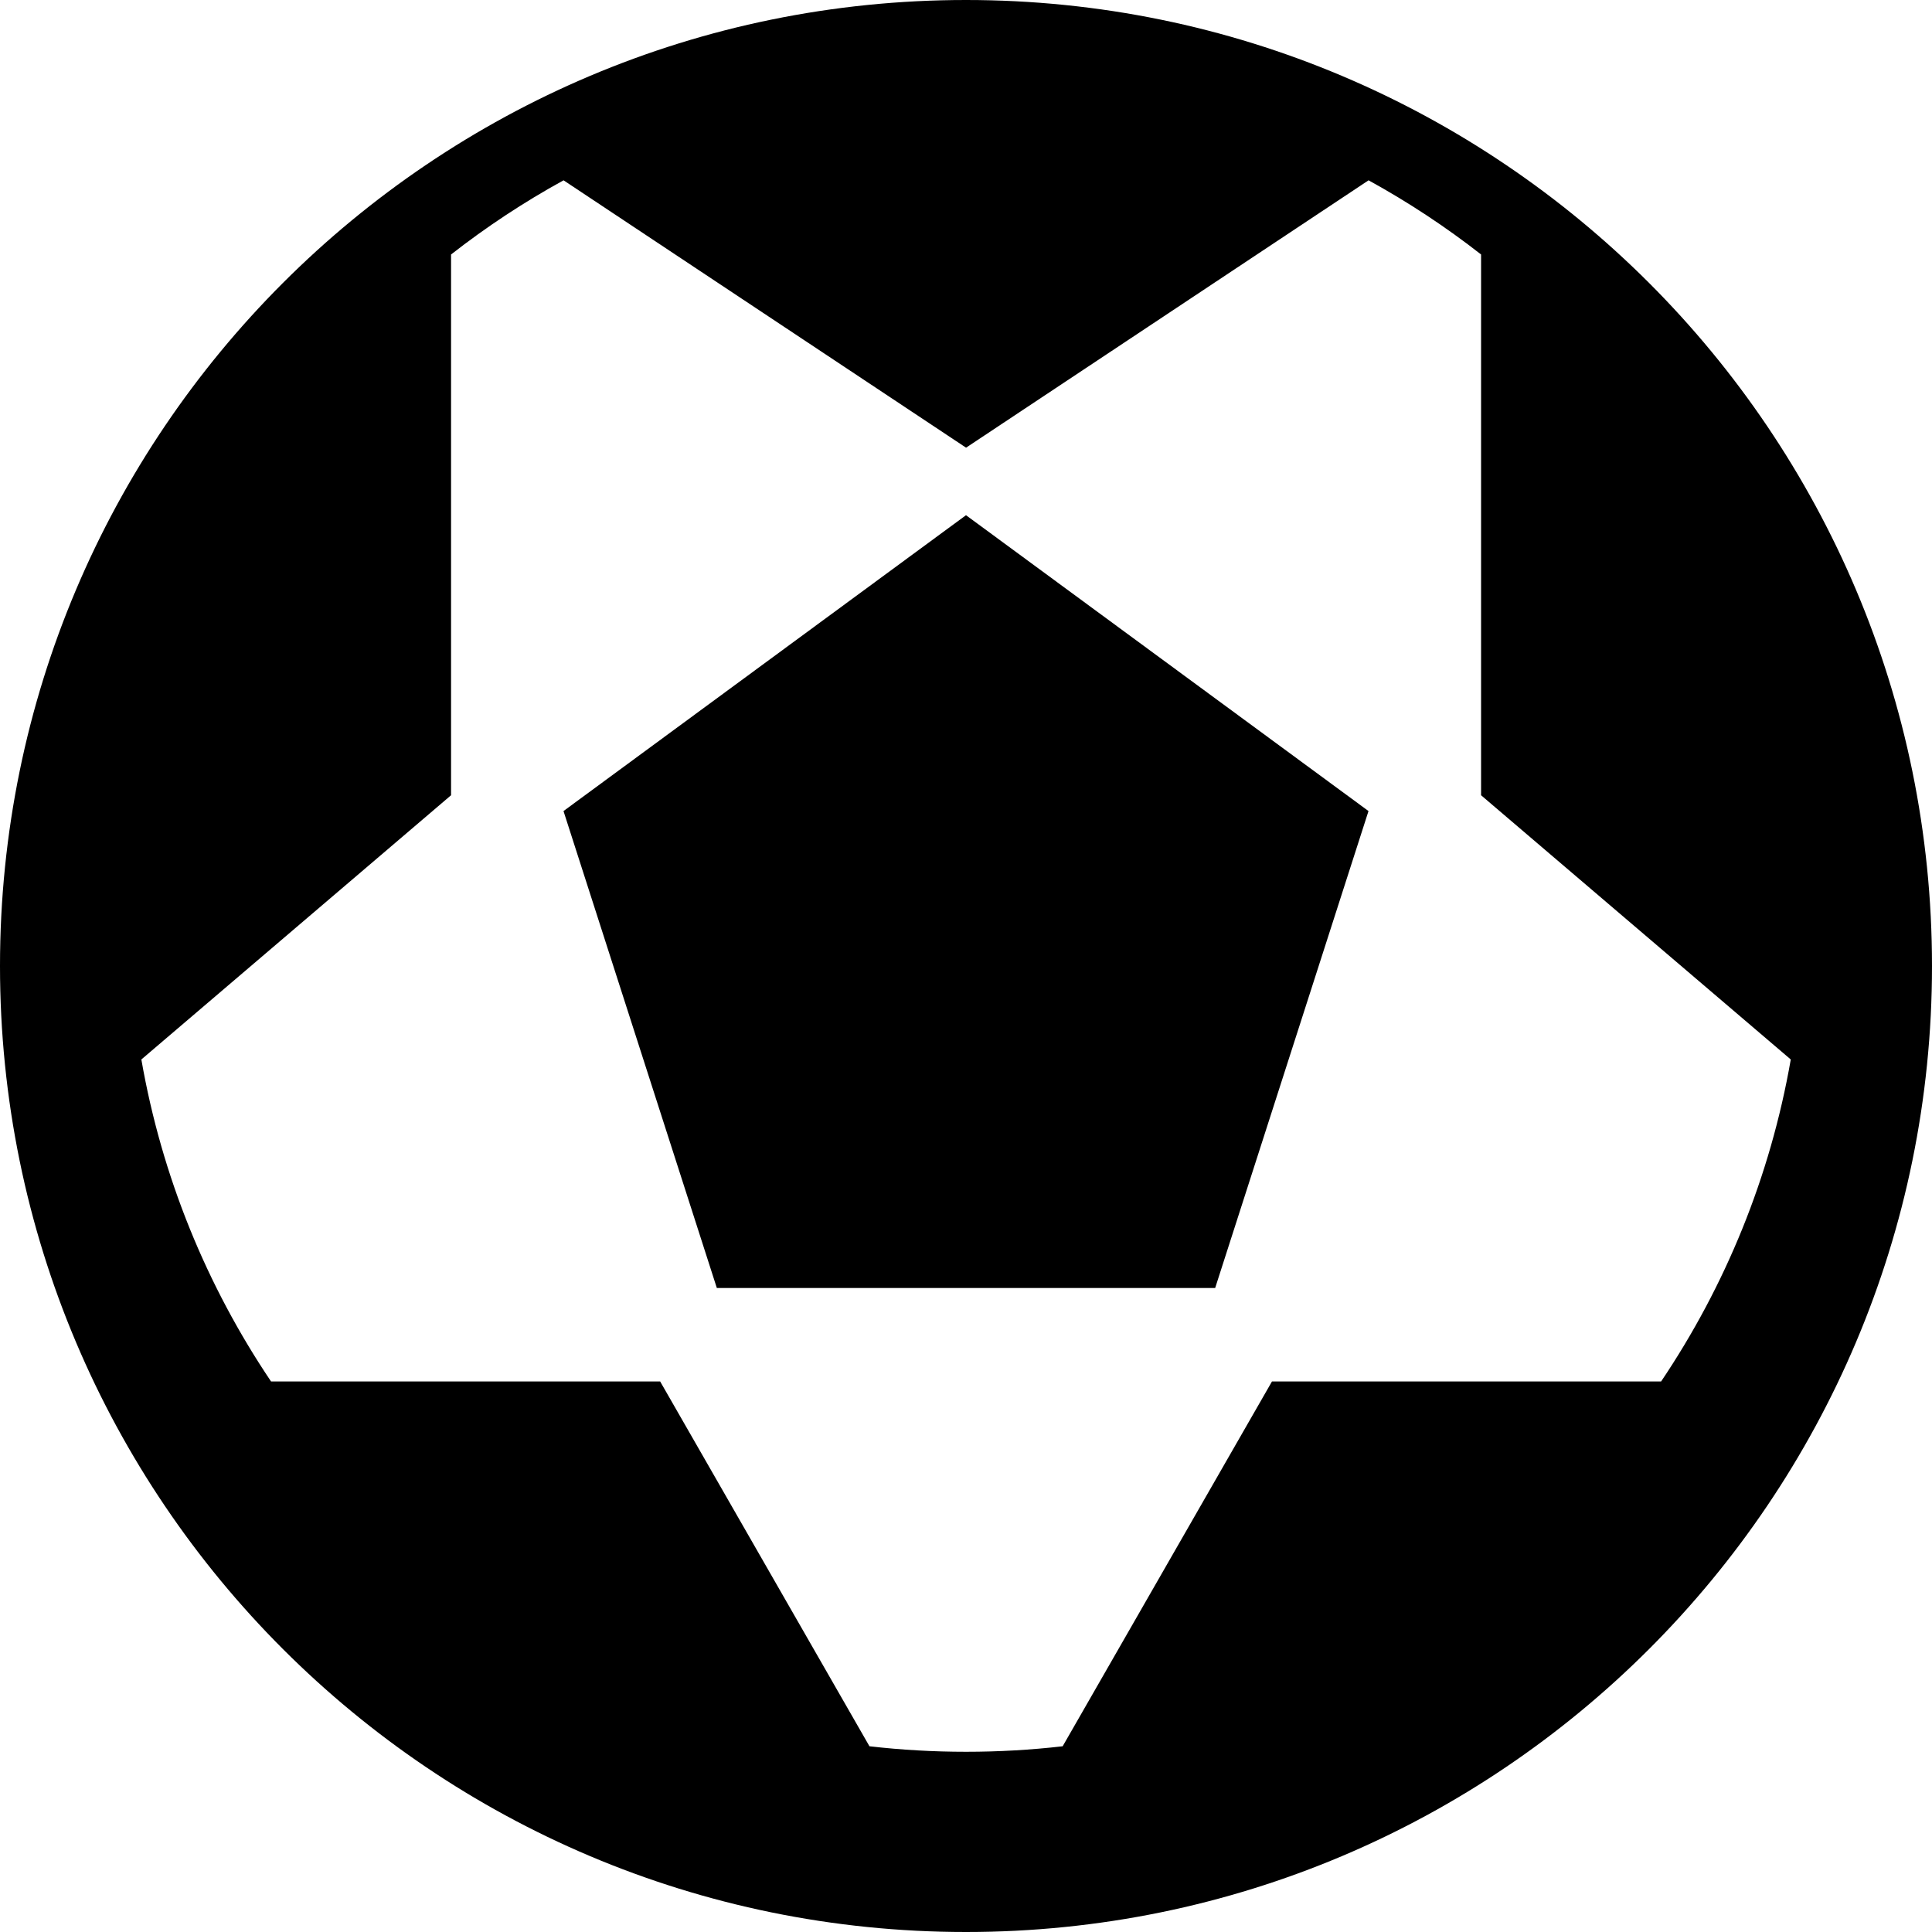 <svg width="60" height="60" viewBox="0 0 60 60" fill="none" xmlns="http://www.w3.org/2000/svg">
<path d="M37.738 40H22.262L17.5 25.188L30 16L42.5 25.188L37.738 40Z" fill="black"/>
<path fill-rule="evenodd" clip-rule="evenodd" d="M30 60C46.569 60 60 46.569 60 30C60 13.431 46.569 0 30 0C13.431 0 0 13.431 0 30C0 46.569 13.431 60 30 60ZM30.002 13.903L42.502 5.6C43.73 6.274 44.899 7.046 45.996 7.903V24.697L55.614 32.903C54.977 36.555 53.578 39.945 51.587 42.903H39.502L33.002 54.232C32.018 54.345 31.017 54.403 30.002 54.403C28.987 54.403 27.986 54.345 27.002 54.232L20.502 42.903H8.418C6.426 39.945 5.027 36.555 4.39 32.903L14.008 24.697V7.903C15.105 7.046 16.273 6.274 17.502 5.6L30.002 13.903Z" fill="black"/>
</svg>
